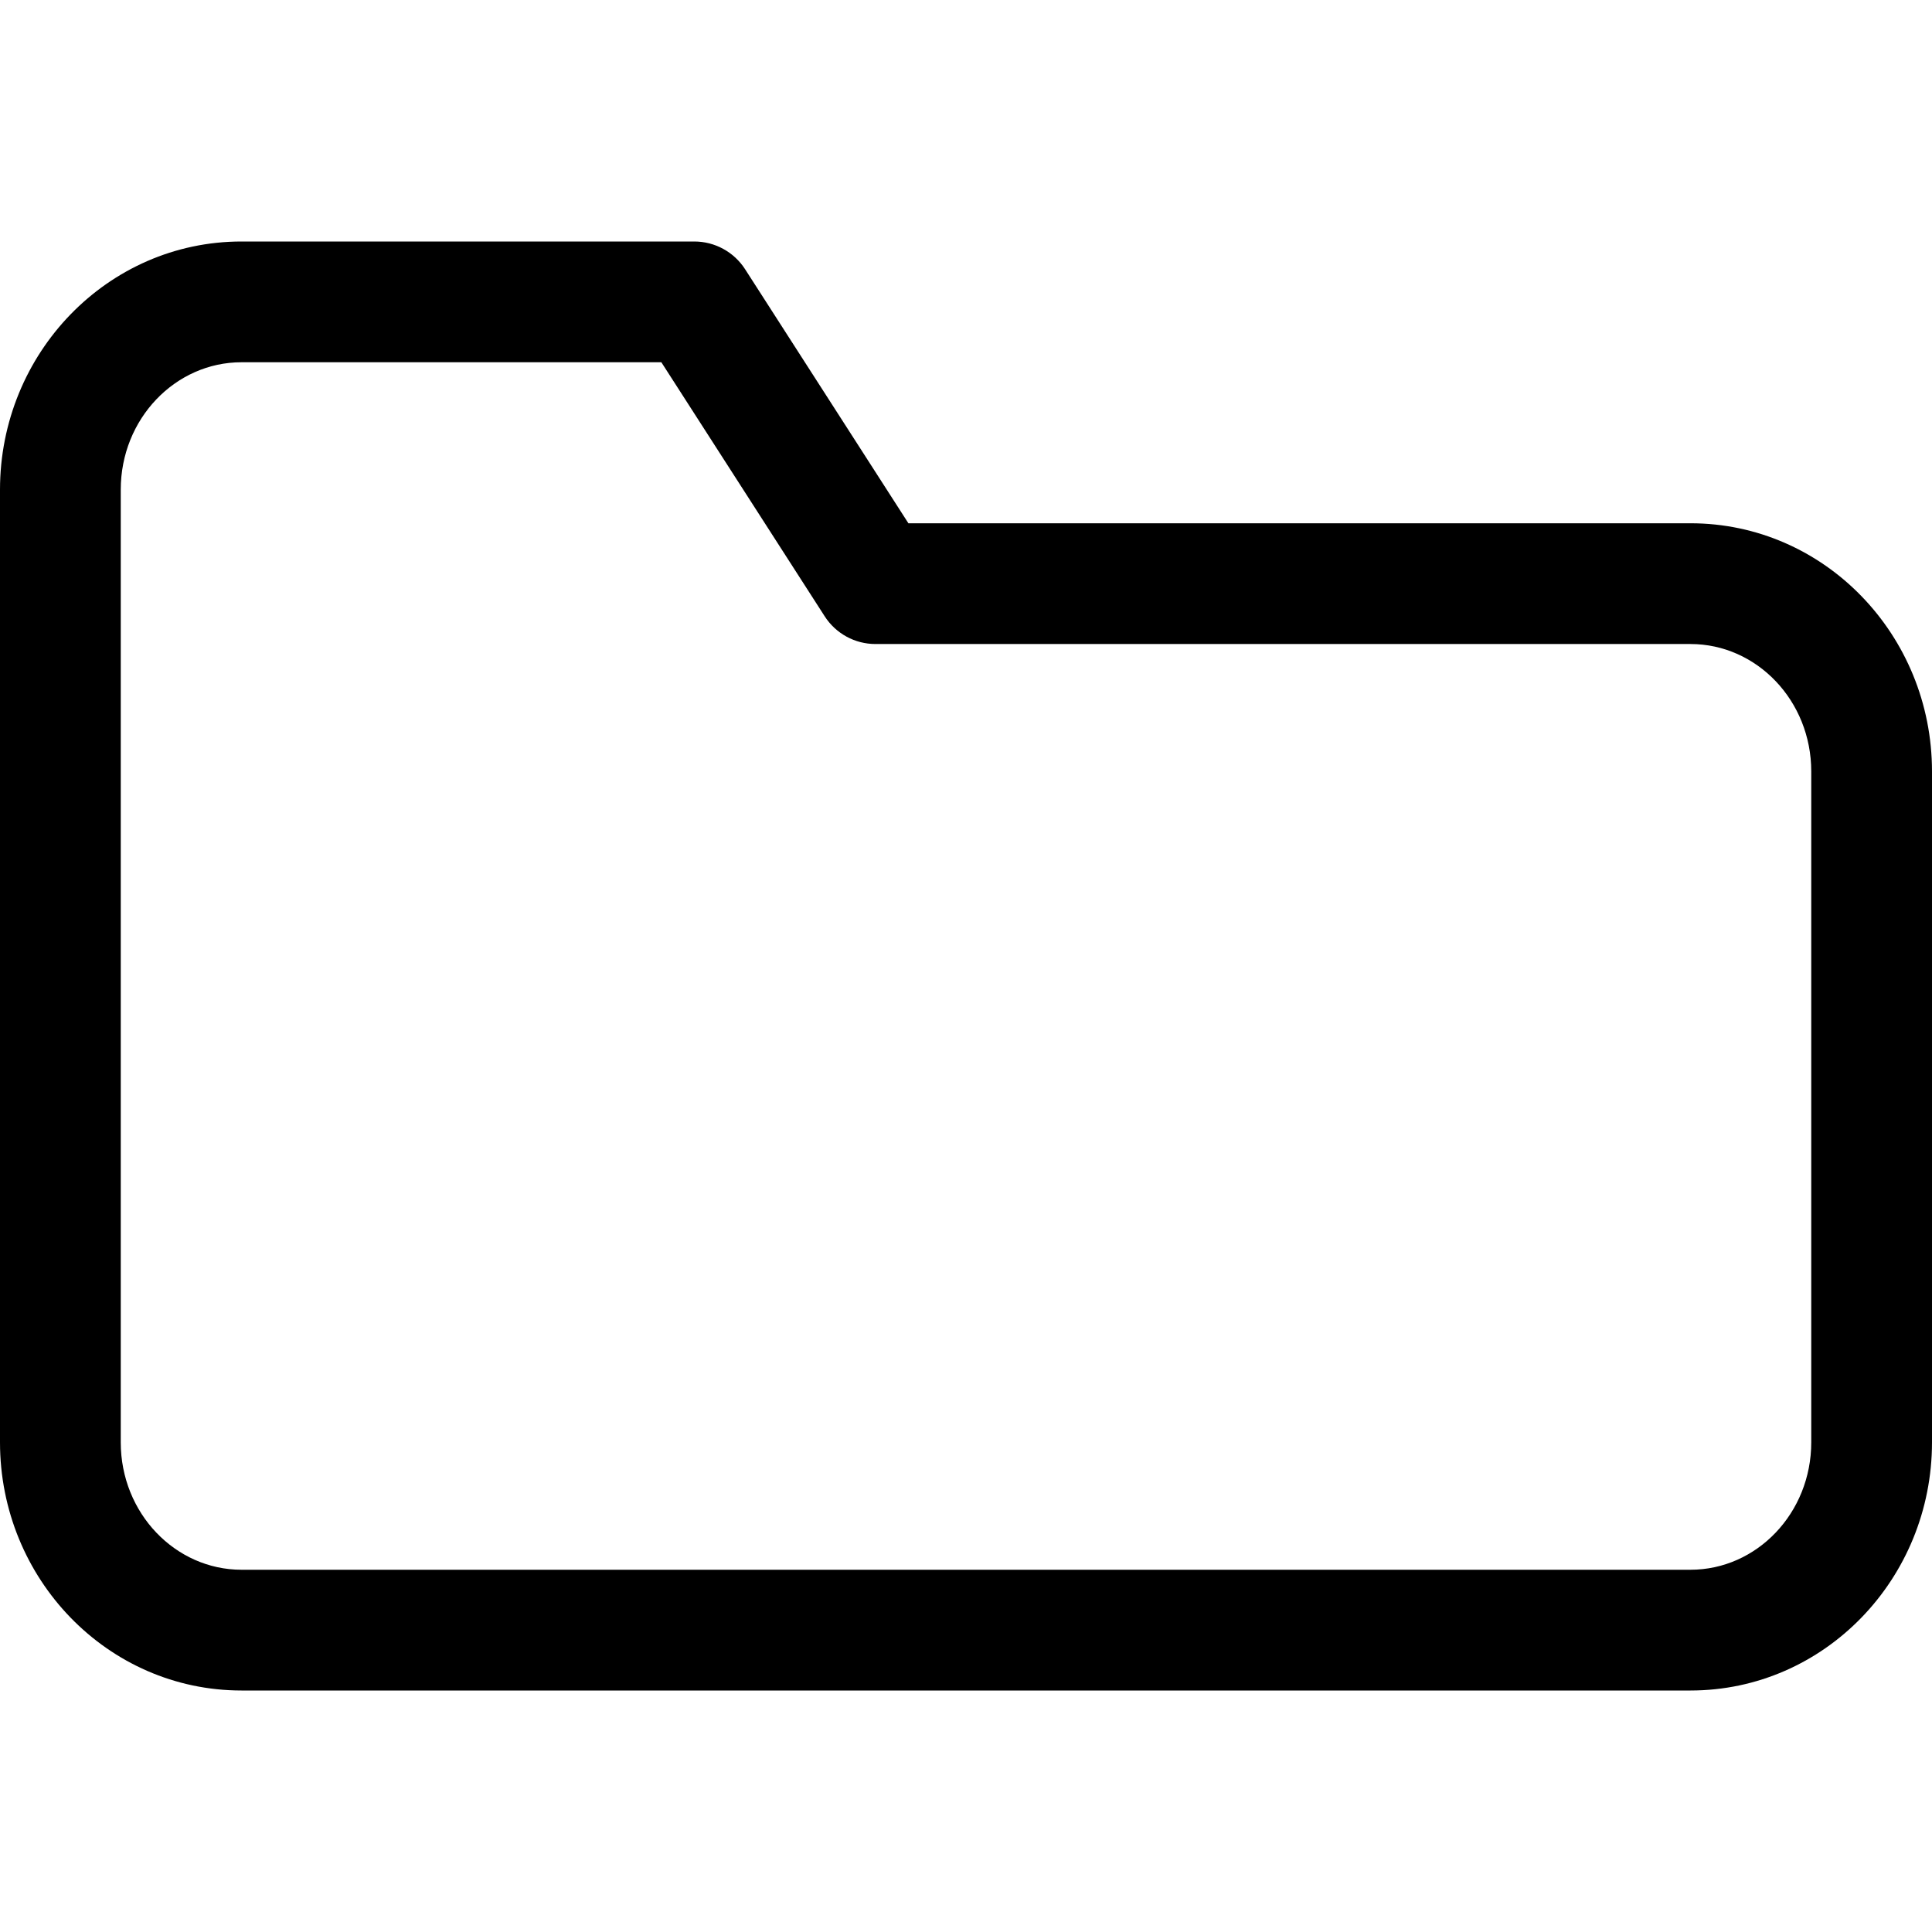 <?xml version="1.0" encoding="UTF-8"?>
<svg width="32px" height="32px" viewBox="0 0 32 32" version="1.1" xmlns="http://www.w3.org/2000/svg" xmlns:xlink="http://www.w3.org/1999/xlink">
    <!-- Generator: Sketch 48.1 (47250) - http://www.bohemiancoding.com/sketch -->
    <title>Folder32</title>
    <desc>Created with Sketch.</desc>
    <defs></defs>
    <g id="Page-1" stroke="none" stroke-width="1" fill="none" fill-rule="evenodd">
        <g id="Folder32" fill="#000000" fill-rule="nonzero">
            <path d="M10.954,6 L4,6 C2.904,6 2,6.937 2,8.111 L2,23.889 C2,25.063 2.904,26 4,26 L28,26 C29.096,26 30,25.063 30,23.889 L30,12.778 C30,11.604 29.096,10.667 28,10.667 L14.5,10.667 C14.16,10.667 13.843,10.494 13.659,10.207 L10.954,6 Z M15.046,8.667 L28,8.667 C30.217,8.667 32,10.515 32,12.778 L32,23.889 C32,26.151 30.217,28 28,28 L4,28 C1.783,28 0,26.151 0,23.889 L0,8.111 C-4.3857849e-16,5.849 1.783,4 4,4 L11.5,4 C11.84,4 12.157,4.173 12.341,4.459 L15.046,8.667 Z"></path>
        </g>
    </g>
</svg>